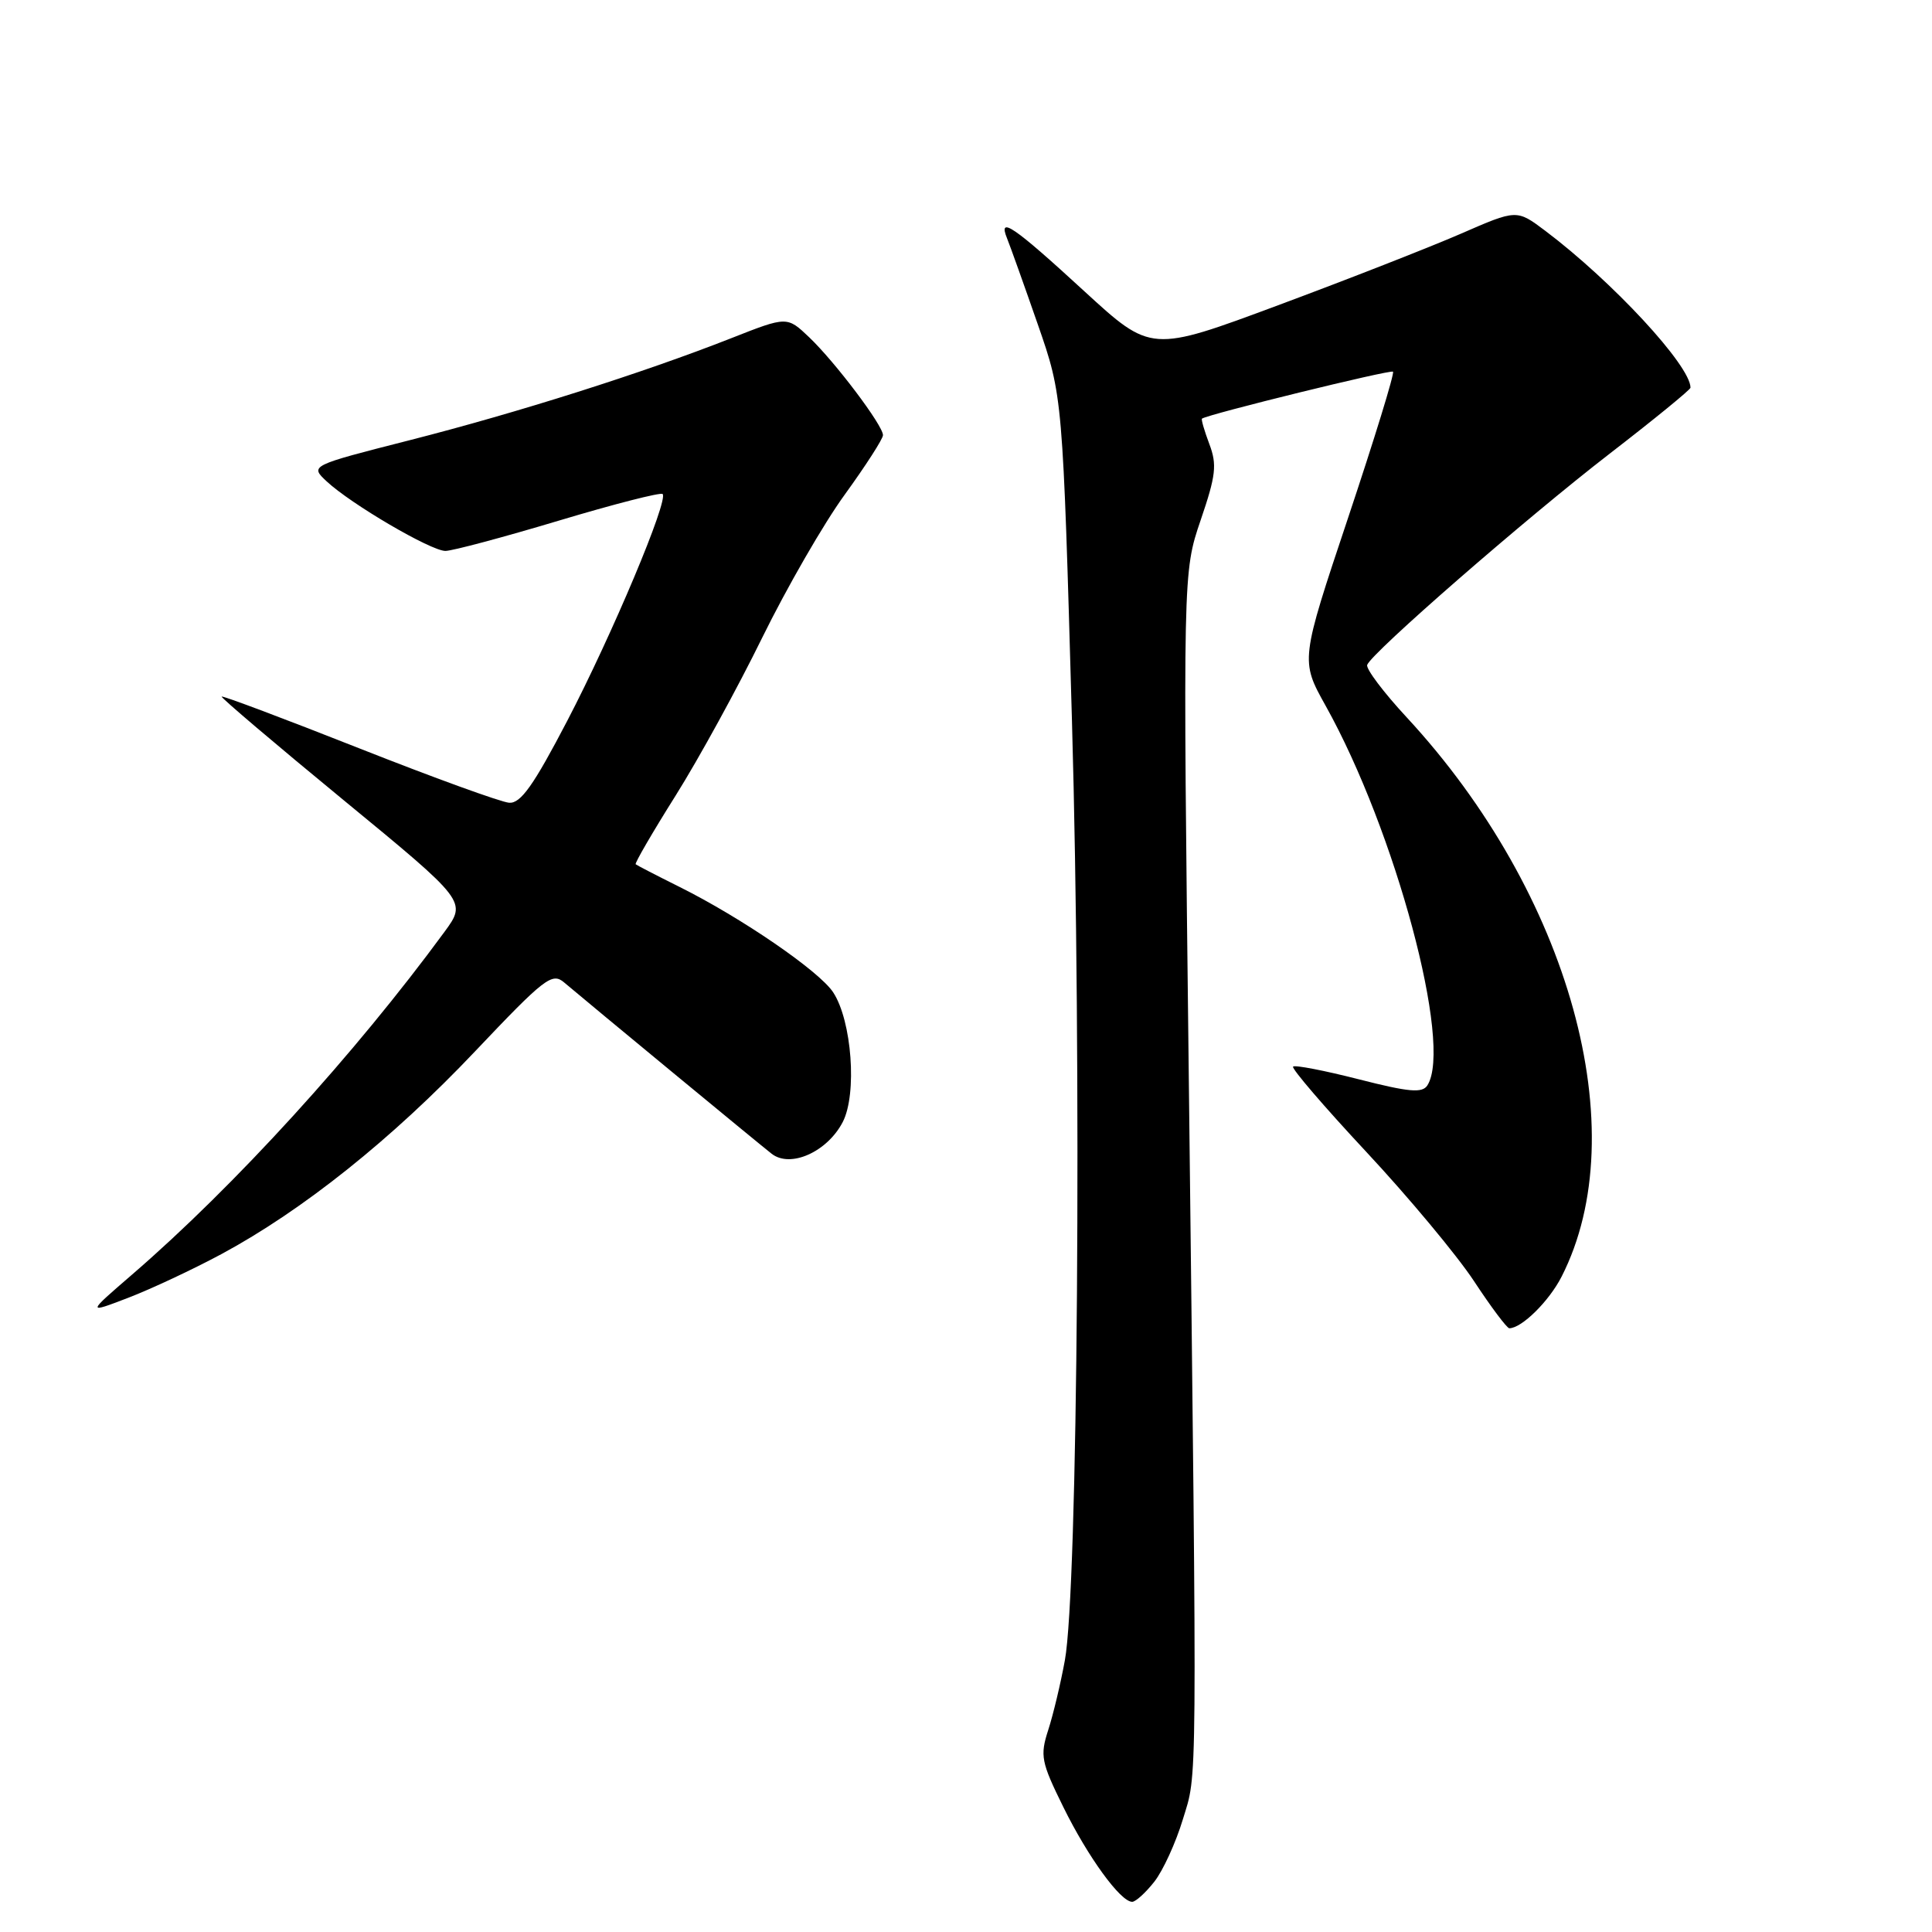 <?xml version="1.0" encoding="UTF-8" standalone="no"?>
<!DOCTYPE svg PUBLIC "-//W3C//DTD SVG 1.1//EN" "http://www.w3.org/Graphics/SVG/1.1/DTD/svg11.dtd" >
<svg xmlns="http://www.w3.org/2000/svg" xmlns:xlink="http://www.w3.org/1999/xlink" version="1.1" viewBox="0 0 256 256">
 <g >
 <path fill="currentColor"
d=" M 152.95 249.34 C 154.10 247.88 155.80 244.17 156.73 241.09 C 158.67 234.70 158.64 239.51 157.52 142.67 C 156.74 75.84 156.74 75.84 159.09 68.93 C 161.12 62.99 161.28 61.57 160.24 58.83 C 159.58 57.07 159.14 55.56 159.27 55.47 C 160.14 54.87 184.27 48.94 184.58 49.25 C 184.80 49.46 182.12 58.16 178.64 68.58 C 172.31 87.52 172.31 87.52 175.65 93.51 C 184.90 110.08 192.52 138.48 189.14 143.81 C 188.47 144.87 186.73 144.72 180.04 143.01 C 175.49 141.85 171.57 141.09 171.34 141.33 C 171.10 141.57 175.47 146.66 181.04 152.63 C 186.62 158.61 193.04 166.31 195.31 169.75 C 197.57 173.19 199.68 176.00 199.99 176.00 C 201.63 176.00 205.26 172.42 206.92 169.16 C 216.73 149.92 208.01 118.41 186.42 95.08 C 183.34 91.76 180.97 88.62 181.16 88.10 C 181.75 86.49 202.17 68.70 213.32 60.09 C 219.19 55.56 224.00 51.63 224.00 51.37 C 224.00 48.45 213.67 37.30 204.74 30.57 C 200.97 27.74 200.97 27.74 193.57 30.97 C 189.50 32.74 178.60 37.01 169.35 40.45 C 152.53 46.71 152.53 46.71 143.70 38.61 C 134.28 29.95 132.19 28.53 133.45 31.61 C 133.87 32.65 135.70 37.77 137.52 43.00 C 140.82 52.50 140.82 52.50 142.04 95.50 C 143.34 141.15 142.82 210.65 141.10 220.00 C 140.55 223.03 139.56 227.18 138.90 229.22 C 137.79 232.65 137.95 233.47 140.91 239.47 C 144.15 246.05 148.47 252.00 150.02 252.00 C 150.48 252.00 151.80 250.80 152.95 249.34 Z  M 29.33 166.18 C 40.10 160.38 51.96 150.91 62.91 139.35 C 72.16 129.59 73.15 128.82 74.75 130.18 C 78.09 133.01 100.51 151.52 102.25 152.88 C 104.73 154.82 109.62 152.63 111.67 148.67 C 113.59 144.95 112.88 135.27 110.40 131.49 C 108.56 128.68 98.24 121.60 90.00 117.50 C 86.97 115.99 84.38 114.65 84.23 114.52 C 84.08 114.39 86.46 110.29 89.53 105.41 C 92.60 100.52 97.75 91.12 100.99 84.51 C 104.23 77.91 109.15 69.36 111.94 65.53 C 114.72 61.69 117.00 58.15 117.00 57.66 C 117.00 56.37 110.67 47.98 107.23 44.70 C 104.29 41.90 104.29 41.90 96.90 44.81 C 85.16 49.43 68.60 54.68 54.28 58.33 C 41.06 61.70 41.06 61.70 43.28 63.78 C 46.50 66.79 57.10 73.00 59.02 73.00 C 59.92 73.00 66.66 71.20 74.00 69.00 C 81.33 66.80 87.54 65.21 87.80 65.46 C 88.61 66.27 81.12 84.08 75.17 95.50 C 70.69 104.09 69.00 106.47 67.47 106.37 C 66.38 106.29 57.43 103.04 47.56 99.14 C 37.69 95.24 29.50 92.16 29.37 92.30 C 29.24 92.43 36.49 98.59 45.49 105.99 C 61.85 119.44 61.85 119.44 58.90 123.47 C 47.03 139.66 31.08 157.17 17.50 168.89 C 11.50 174.07 11.50 174.07 17.00 171.96 C 20.02 170.80 25.57 168.20 29.33 166.18 Z "/>
</g>
</svg>